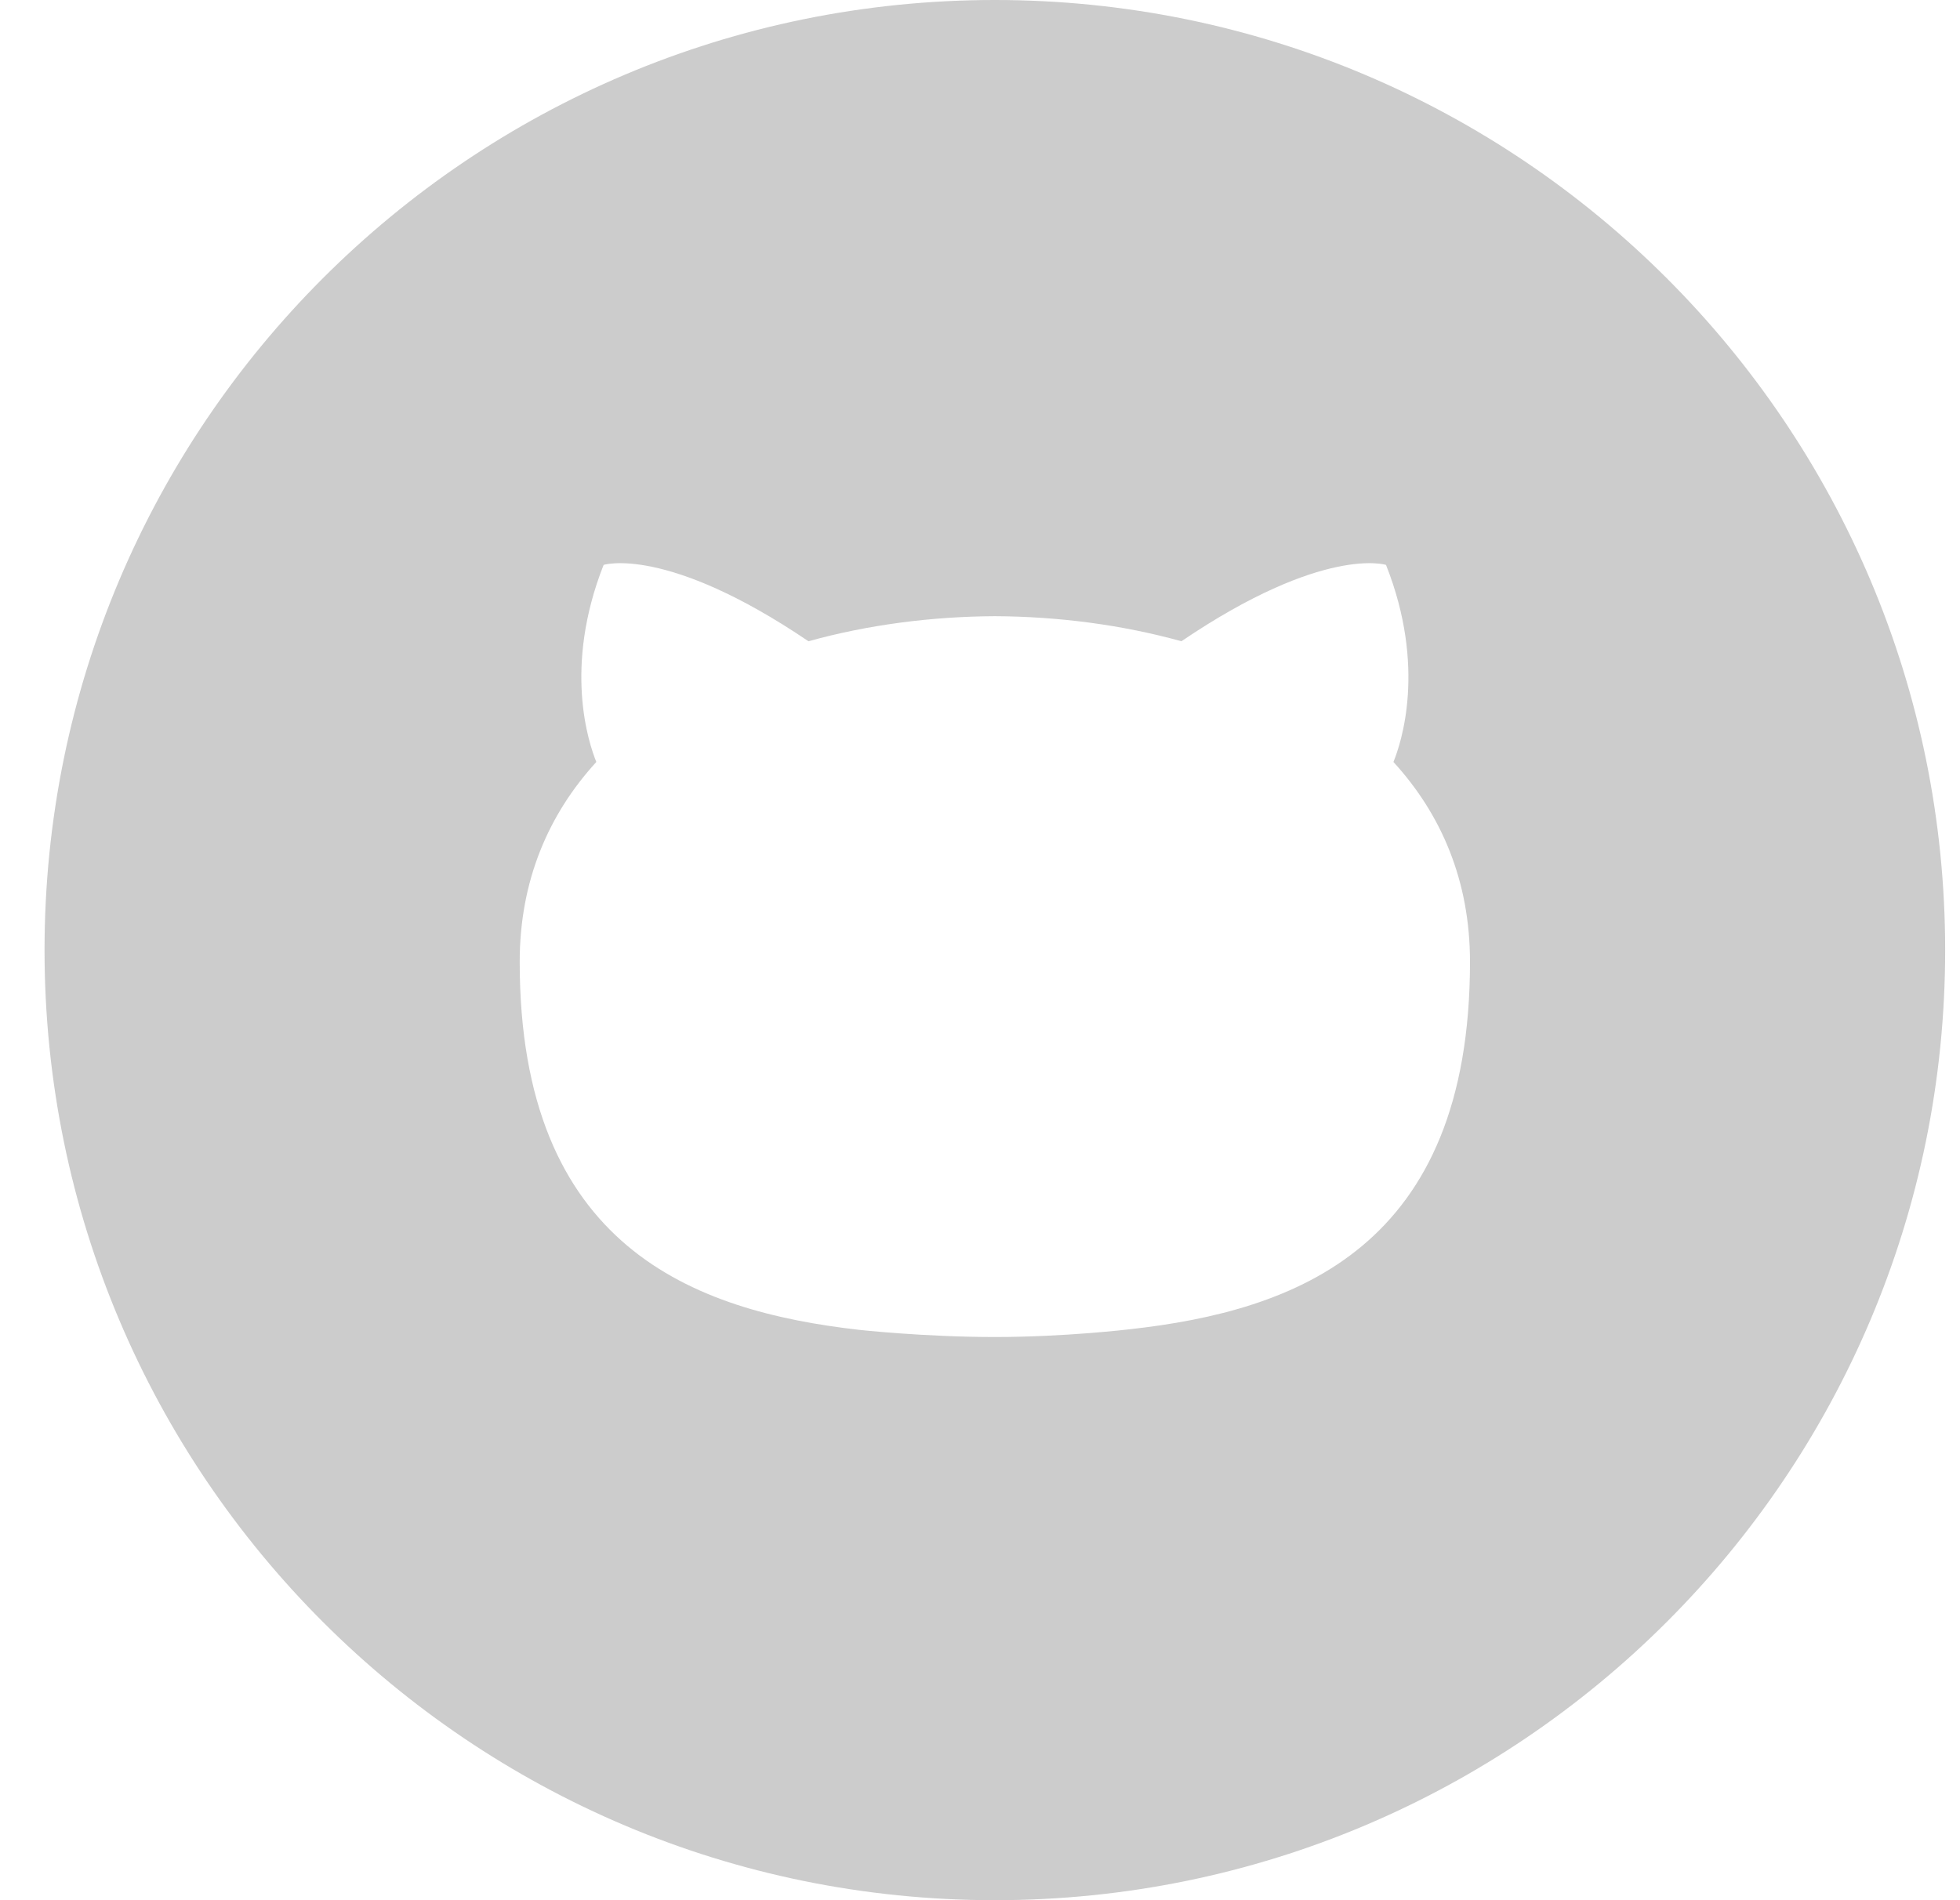 <?xml version="1.0" encoding="UTF-8"?>
<svg width="33px" height="32px" viewBox="0 0 33 32" version="1.1" xmlns="http://www.w3.org/2000/svg" xmlns:xlink="http://www.w3.org/1999/xlink">
    <!-- Generator: Sketch 46.2 (44496) - http://www.bohemiancoding.com/sketch -->
    <title>icon_git</title>
    <desc>Created with Sketch.</desc>
    <defs></defs>
    <g id="Page-1" stroke="none" stroke-width="1" fill="none" fill-rule="evenodd" opacity="0.514">
        <g id="MH-Home-2" transform="translate(-1151, -3352)" fill="#9B9B9B">
            <g id="Footer" transform="translate(0, 3328)">
                <g id="Group-2" transform="translate(1010, 24)">
                    <g id="icon_git" transform="translate(141, 0)">
                        <path d="M19.024,22.385 C19.024,22.385 17.942,22.516 16.75,22.516 C15.558,22.516 14.462,22.395 14.462,22.395 C11.677,22.078 8.75,21.002 8.75,16.197 C8.75,14.828 9.238,13.709 10.04,12.832 C9.912,12.515 9.481,11.24 10.163,9.513 C10.163,9.513 11.216,9.176 13.612,10.799 C14.612,10.521 15.685,10.382 16.751,10.377 C17.816,10.382 18.889,10.521 19.891,10.799 C22.285,9.176 23.336,9.513 23.336,9.513 C24.02,11.24 23.59,12.515 23.461,12.832 C24.264,13.709 24.75,14.828 24.75,16.197 C24.75,21.014 21.818,22.075 19.024,22.385 M16.75,0 C7.913,0 0.75,7.163 0.75,16 C0.75,24.836 7.913,32 16.75,32 C25.586,32 32.75,24.836 32.75,16 C32.75,7.163 25.586,0 16.75,0" id="Fill-210"></path>
                    </g>
                </g>
            </g>
        </g>
    </g>
</svg>